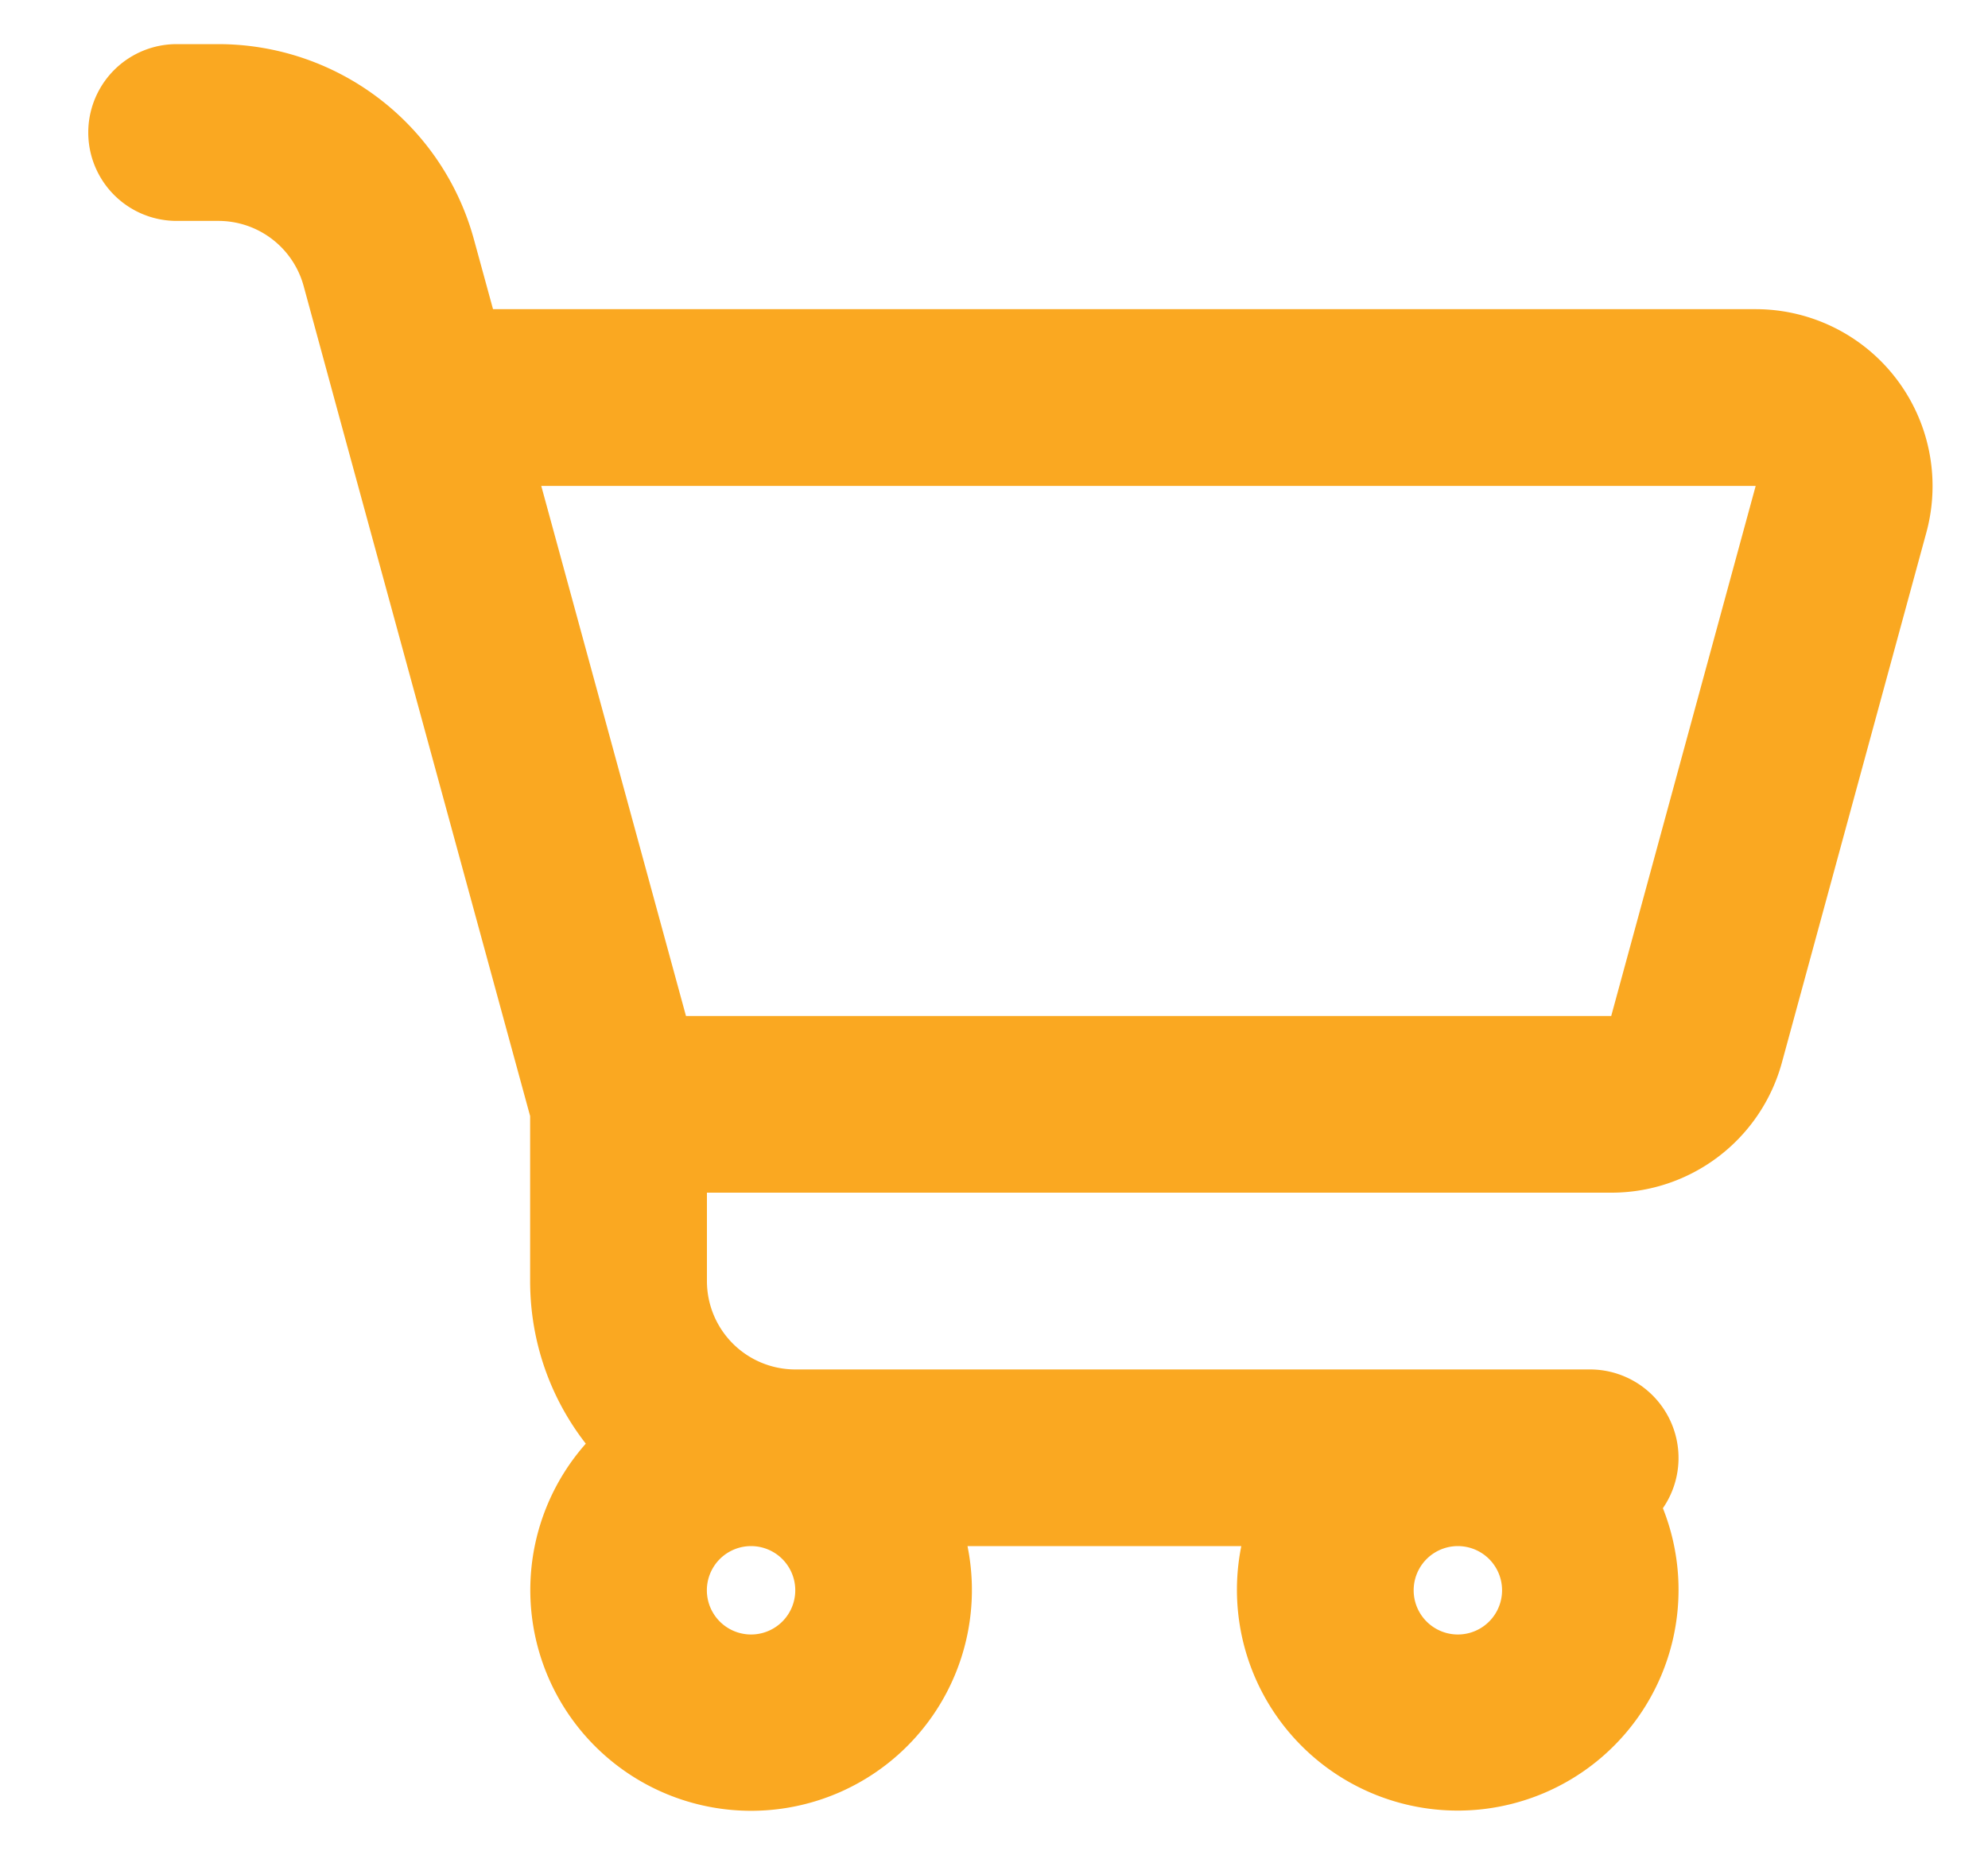 <svg width="15" height="14" fill="none" xmlns="http://www.w3.org/2000/svg"><path fill-rule="evenodd" clip-rule="evenodd" d="M1.333.333a.667.667 0 1 0 0 1.334h.314a.667.667 0 0 1 .644.491l.277 1.018L4 8.422v1.245c0 .463.156.888.42 1.227a1.666 1.666 0 1 0 2.88.773h2.066a1.666 1.666 0 1 0 3.181-.286.668.668 0 0 0-.547-1.047H6a.667.667 0 0 1-.666-.667V9h6.824a1.333 1.333 0 0 0 1.287-.982l1.09-4a1.335 1.335 0 0 0-1.288-1.685H3.72l-.144-.526A2 2 0 0 0 1.647.333h-.314ZM11 11.667a.333.333 0 1 0 0 .667.333.333 0 0 0 0-.667Zm1.157-4H5.176l-1.092-4h9.163l-1.09 4Zm-6.49 4a.333.333 0 1 0 0 .667.333.333 0 0 0 0-.667Z" fill="#FAA821"/></svg>